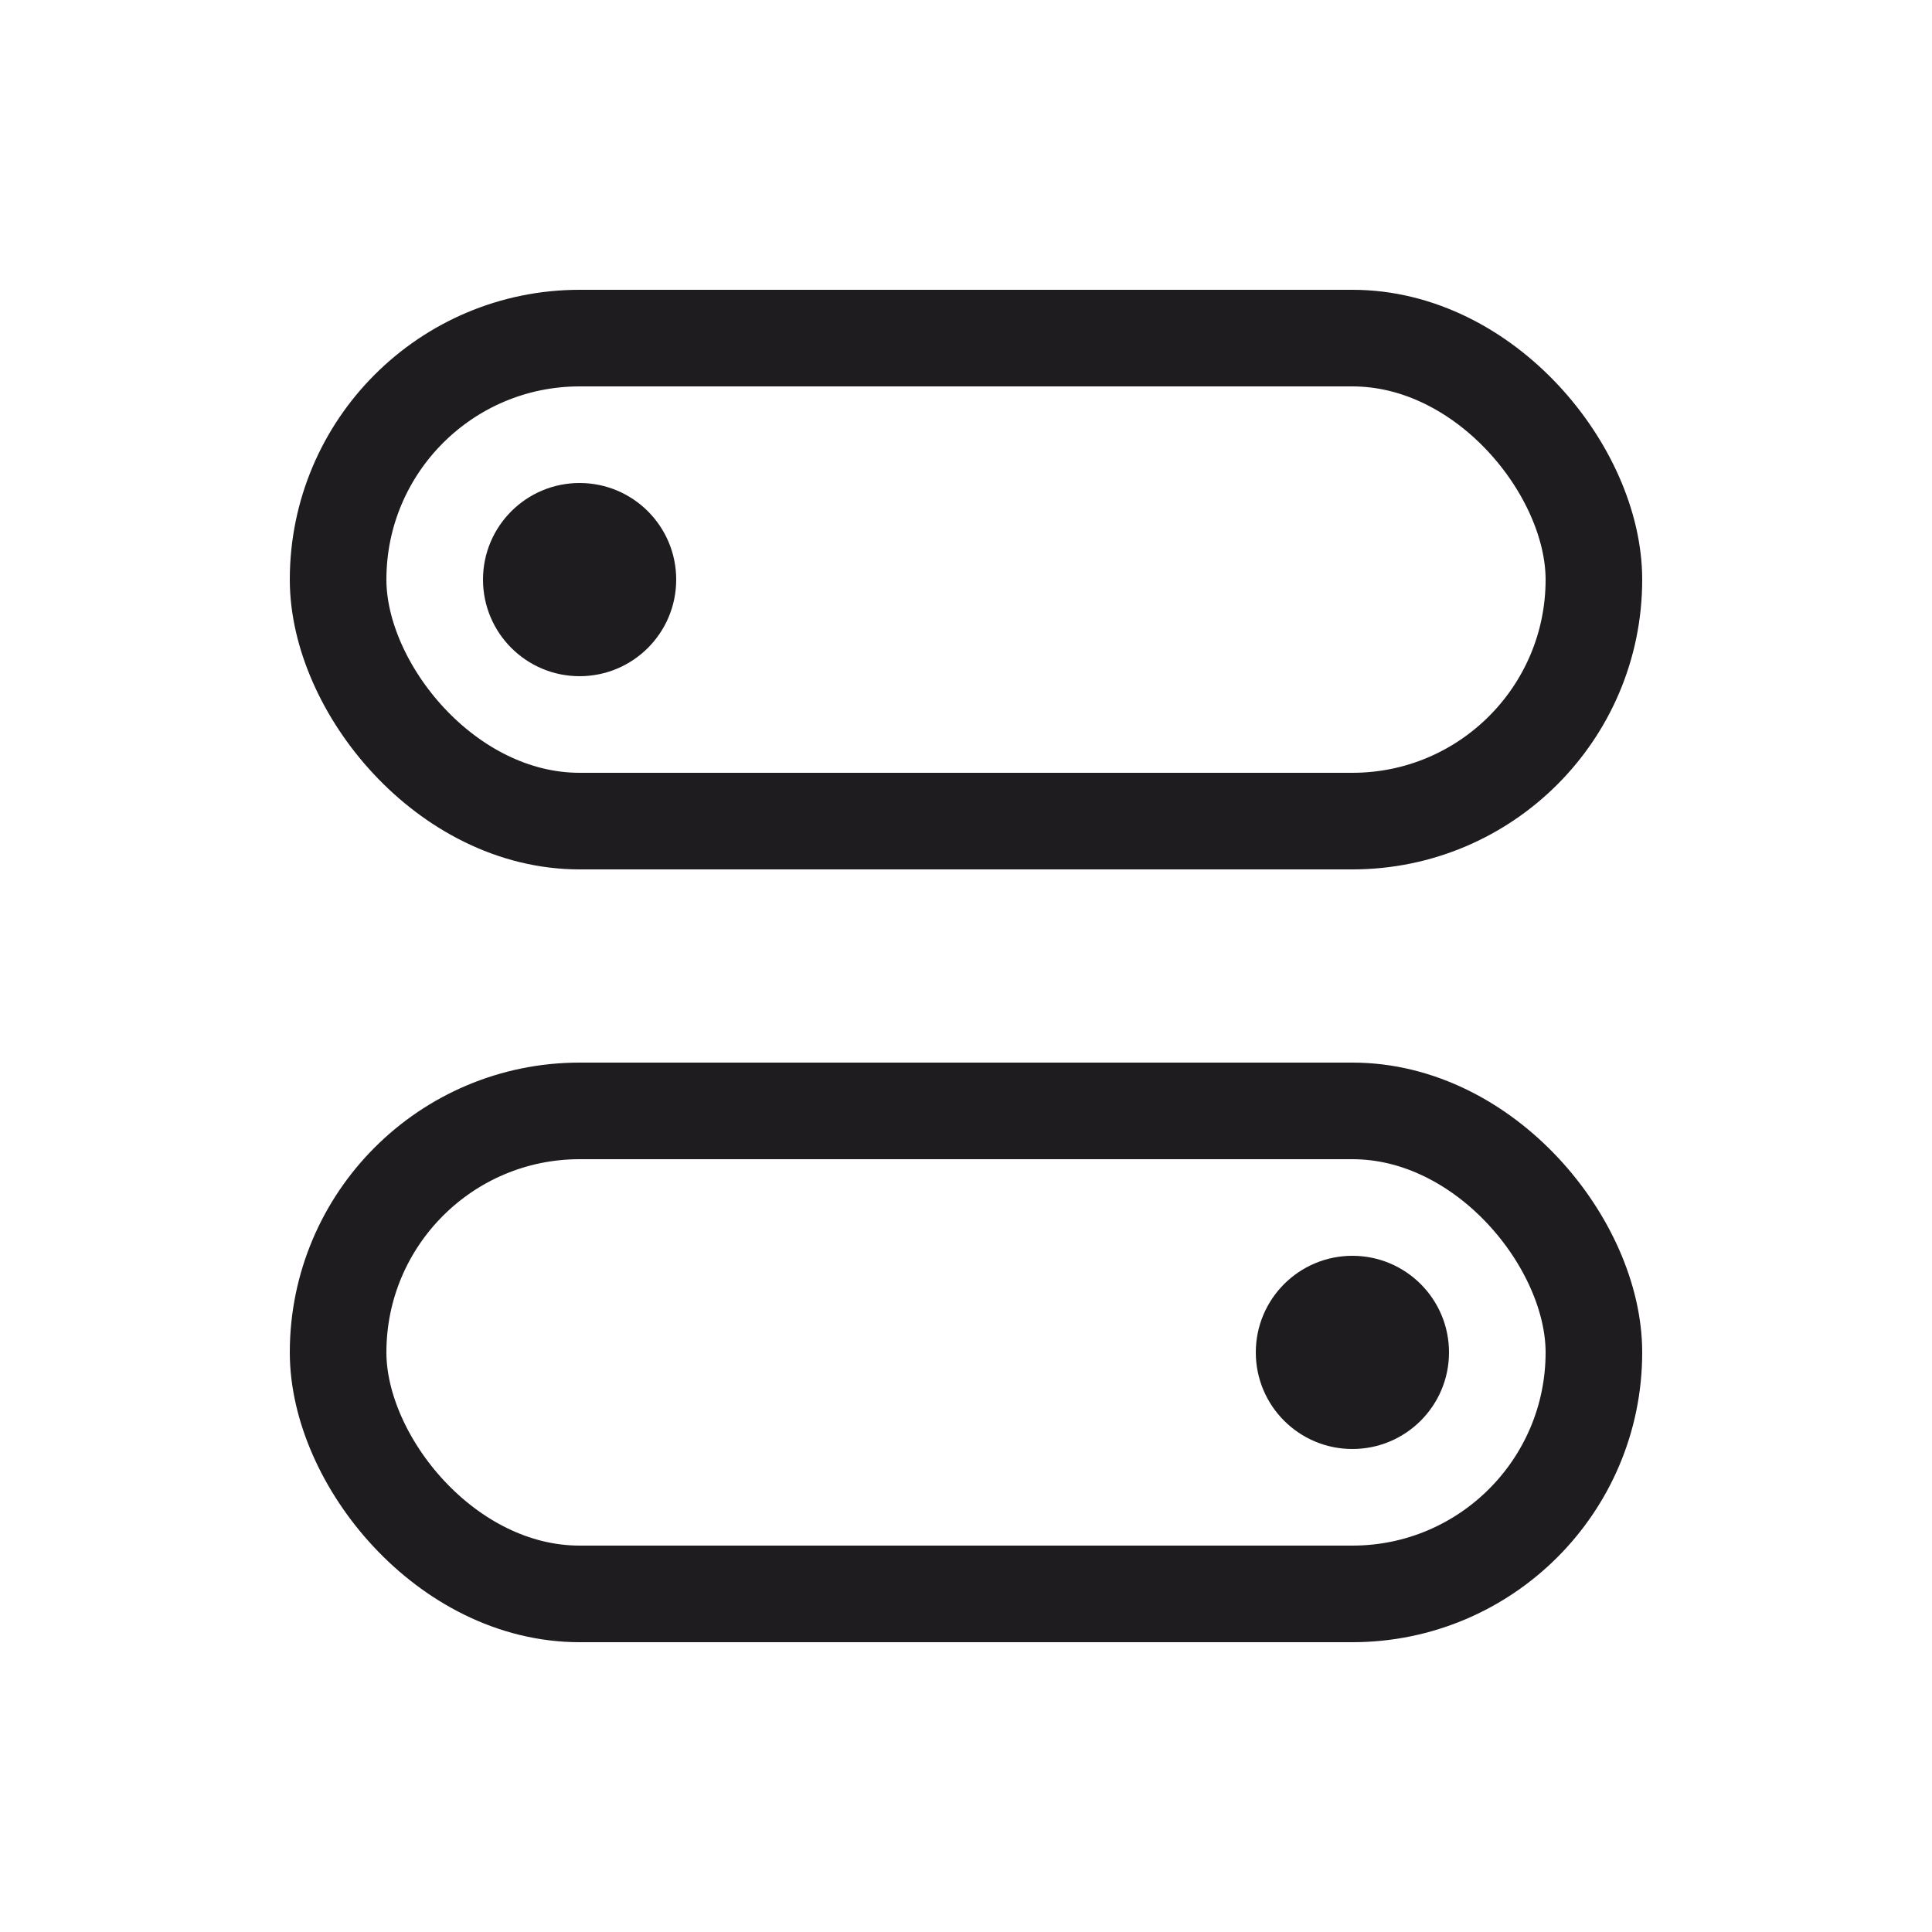 <svg width="20" height="20" viewBox="0 0 20 20" fill="none" xmlns="http://www.w3.org/2000/svg">
    <circle cx="6" cy="6" r="1" fill="#1F1C20"/>
    <circle cx="14" cy="14" r="1" fill="#1F1C20"/>
    <rect x="3.5" y="3.5" width="13" height="5" rx="2.5" stroke="#1F1C20"/>
    <rect x="3.5" y="11.5" width="13" height="5" rx="2.5" stroke="#1F1C20"/>
</svg>
